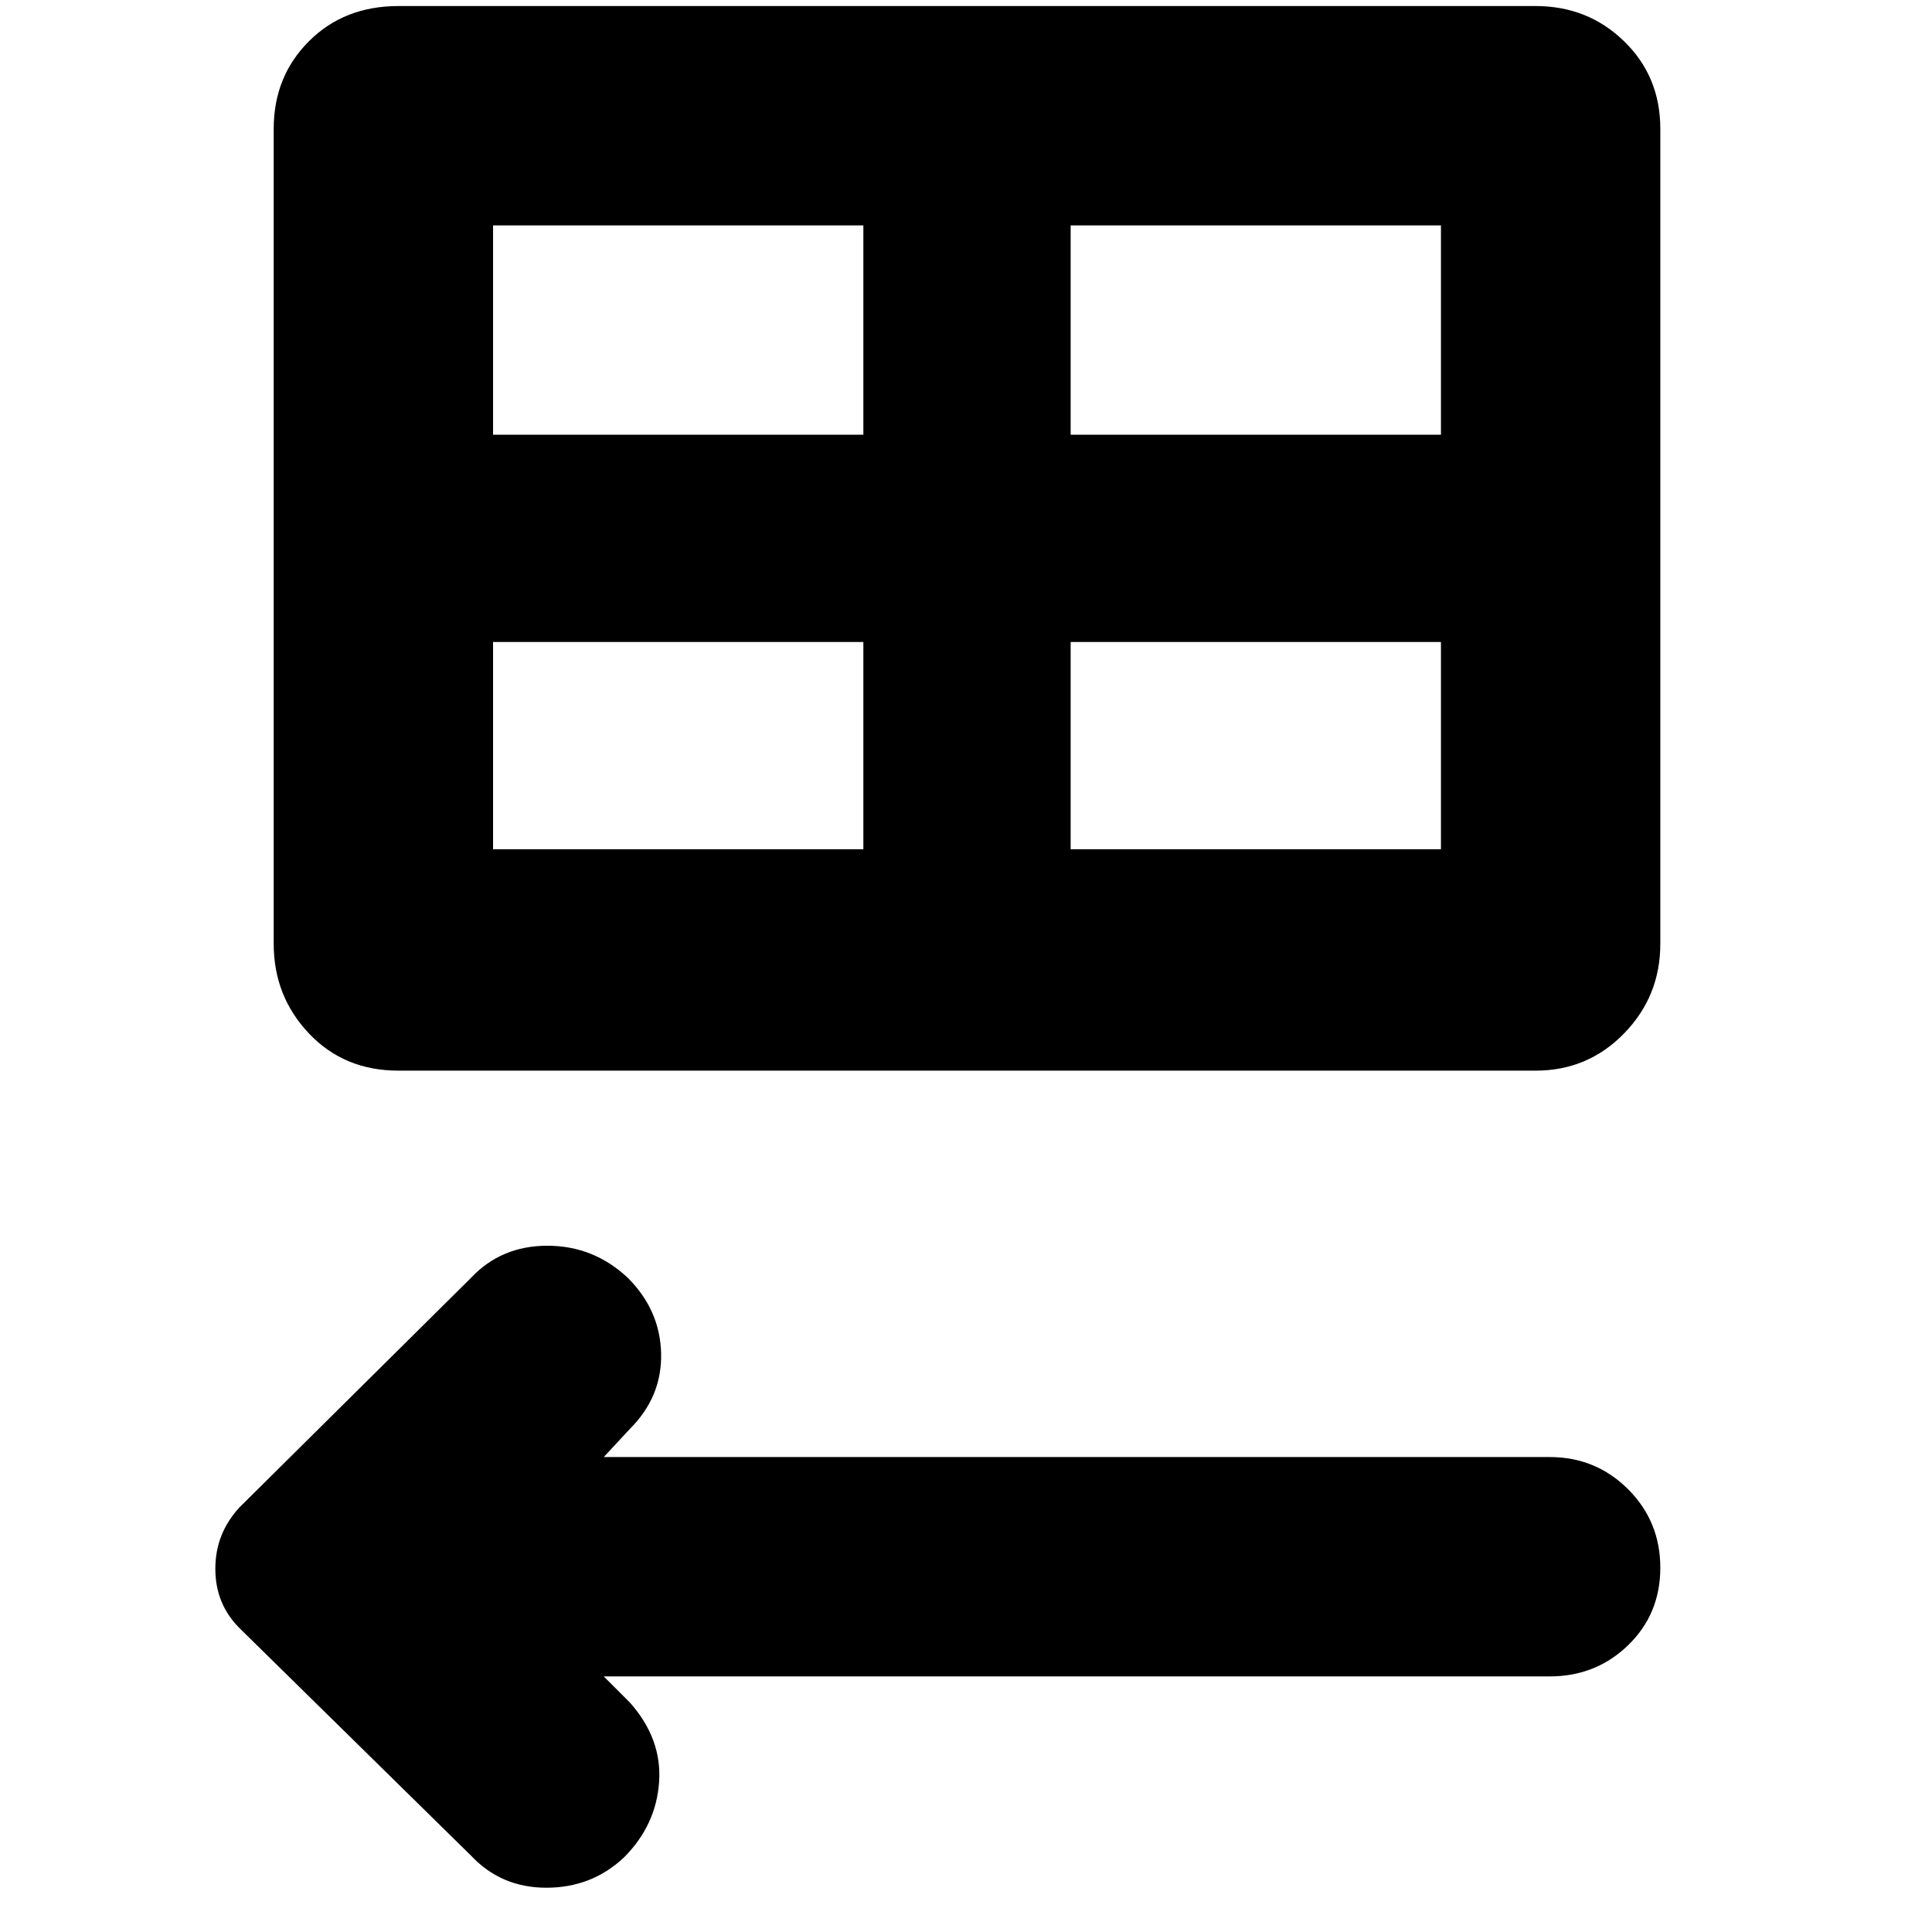 <svg xmlns="http://www.w3.org/2000/svg" height="48" width="48"><path d="m11.7 46.1-5.75-5.65q-.6-.6-.6-1.475 0-.875.6-1.525l5.75-5.7q.75-.8 1.9-.8t2 .8q.8.8.825 1.875.025 1.075-.775 1.875l-.65.7h23.5q1.15 0 1.95.8t.8 1.95q0 1.15-.8 1.925-.8.775-1.95.775H15l.65.65q.8.9.725 1.975-.075 1.075-.875 1.875-.8.75-1.925.75t-1.875-.8ZM9.9 26.6q-1.35 0-2.225-.925T6.8 23.45V3.2q0-1.3.875-2.175Q8.55.15 9.9.15h28.25q1.3 0 2.2.875.9.875.9 2.175v20.25q0 1.3-.9 2.225t-2.2.925Zm2.35-15.8h9.2V5.6h-9.2Zm14.35 0h9.2V5.6h-9.2Zm-5.15 10.3v-5.15h-9.2v5.15Zm5.15 0h9.2v-5.15h-9.2Z"/></svg>